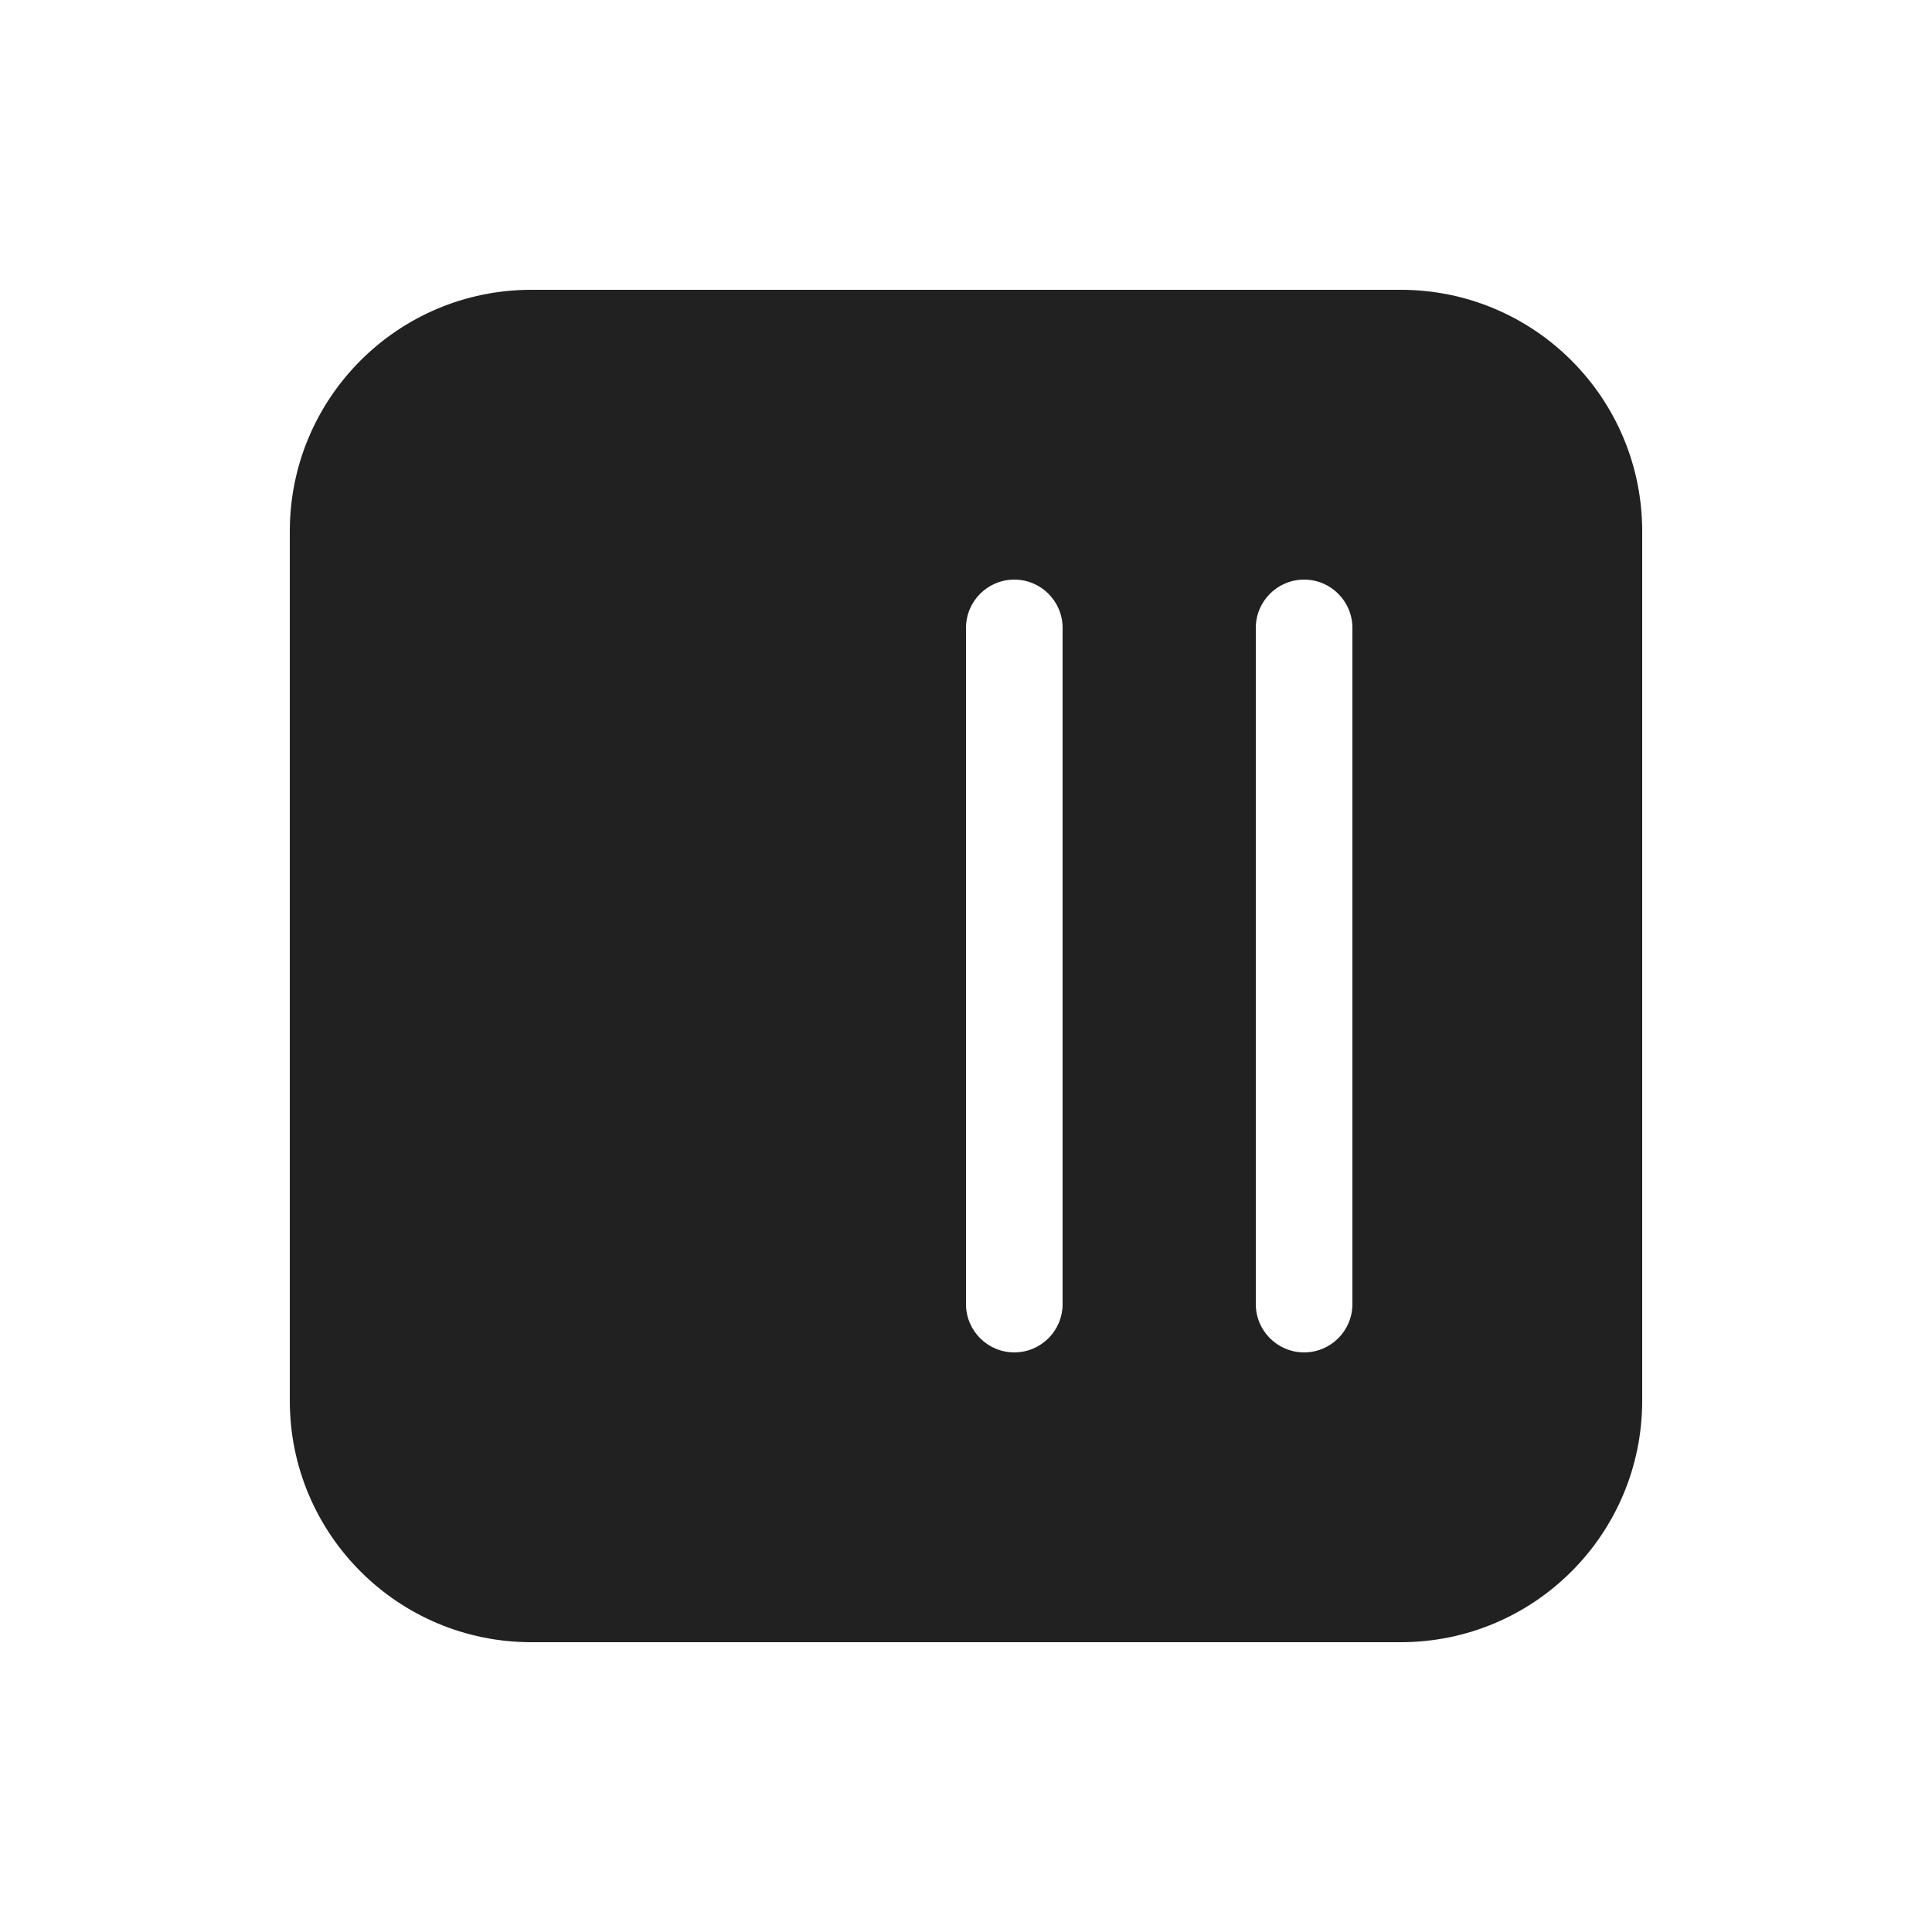 <svg viewBox="0 0 20 20" fill="none" xmlns="http://www.w3.org/2000/svg">
<path d="M17 5.5C17 4.119 15.881 3 14.5 3H5.5C4.119 3 3 4.119 3 5.5V14.5C3 15.881 4.119 17 5.5 17H14.5C15.881 17 17 15.881 17 14.5V5.5ZM14 6.5V13.5C14 13.776 13.776 14 13.5 14C13.224 14 13 13.776 13 13.5V6.5C13 6.224 13.224 6 13.5 6C13.776 6 14 6.224 14 6.5ZM11 6.5V13.5C11 13.776 10.776 14 10.5 14C10.224 14 10 13.776 10 13.5V6.5C10 6.224 10.224 6 10.5 6C10.776 6 11 6.224 11 6.5Z" fill="#212121"/>
</svg>
